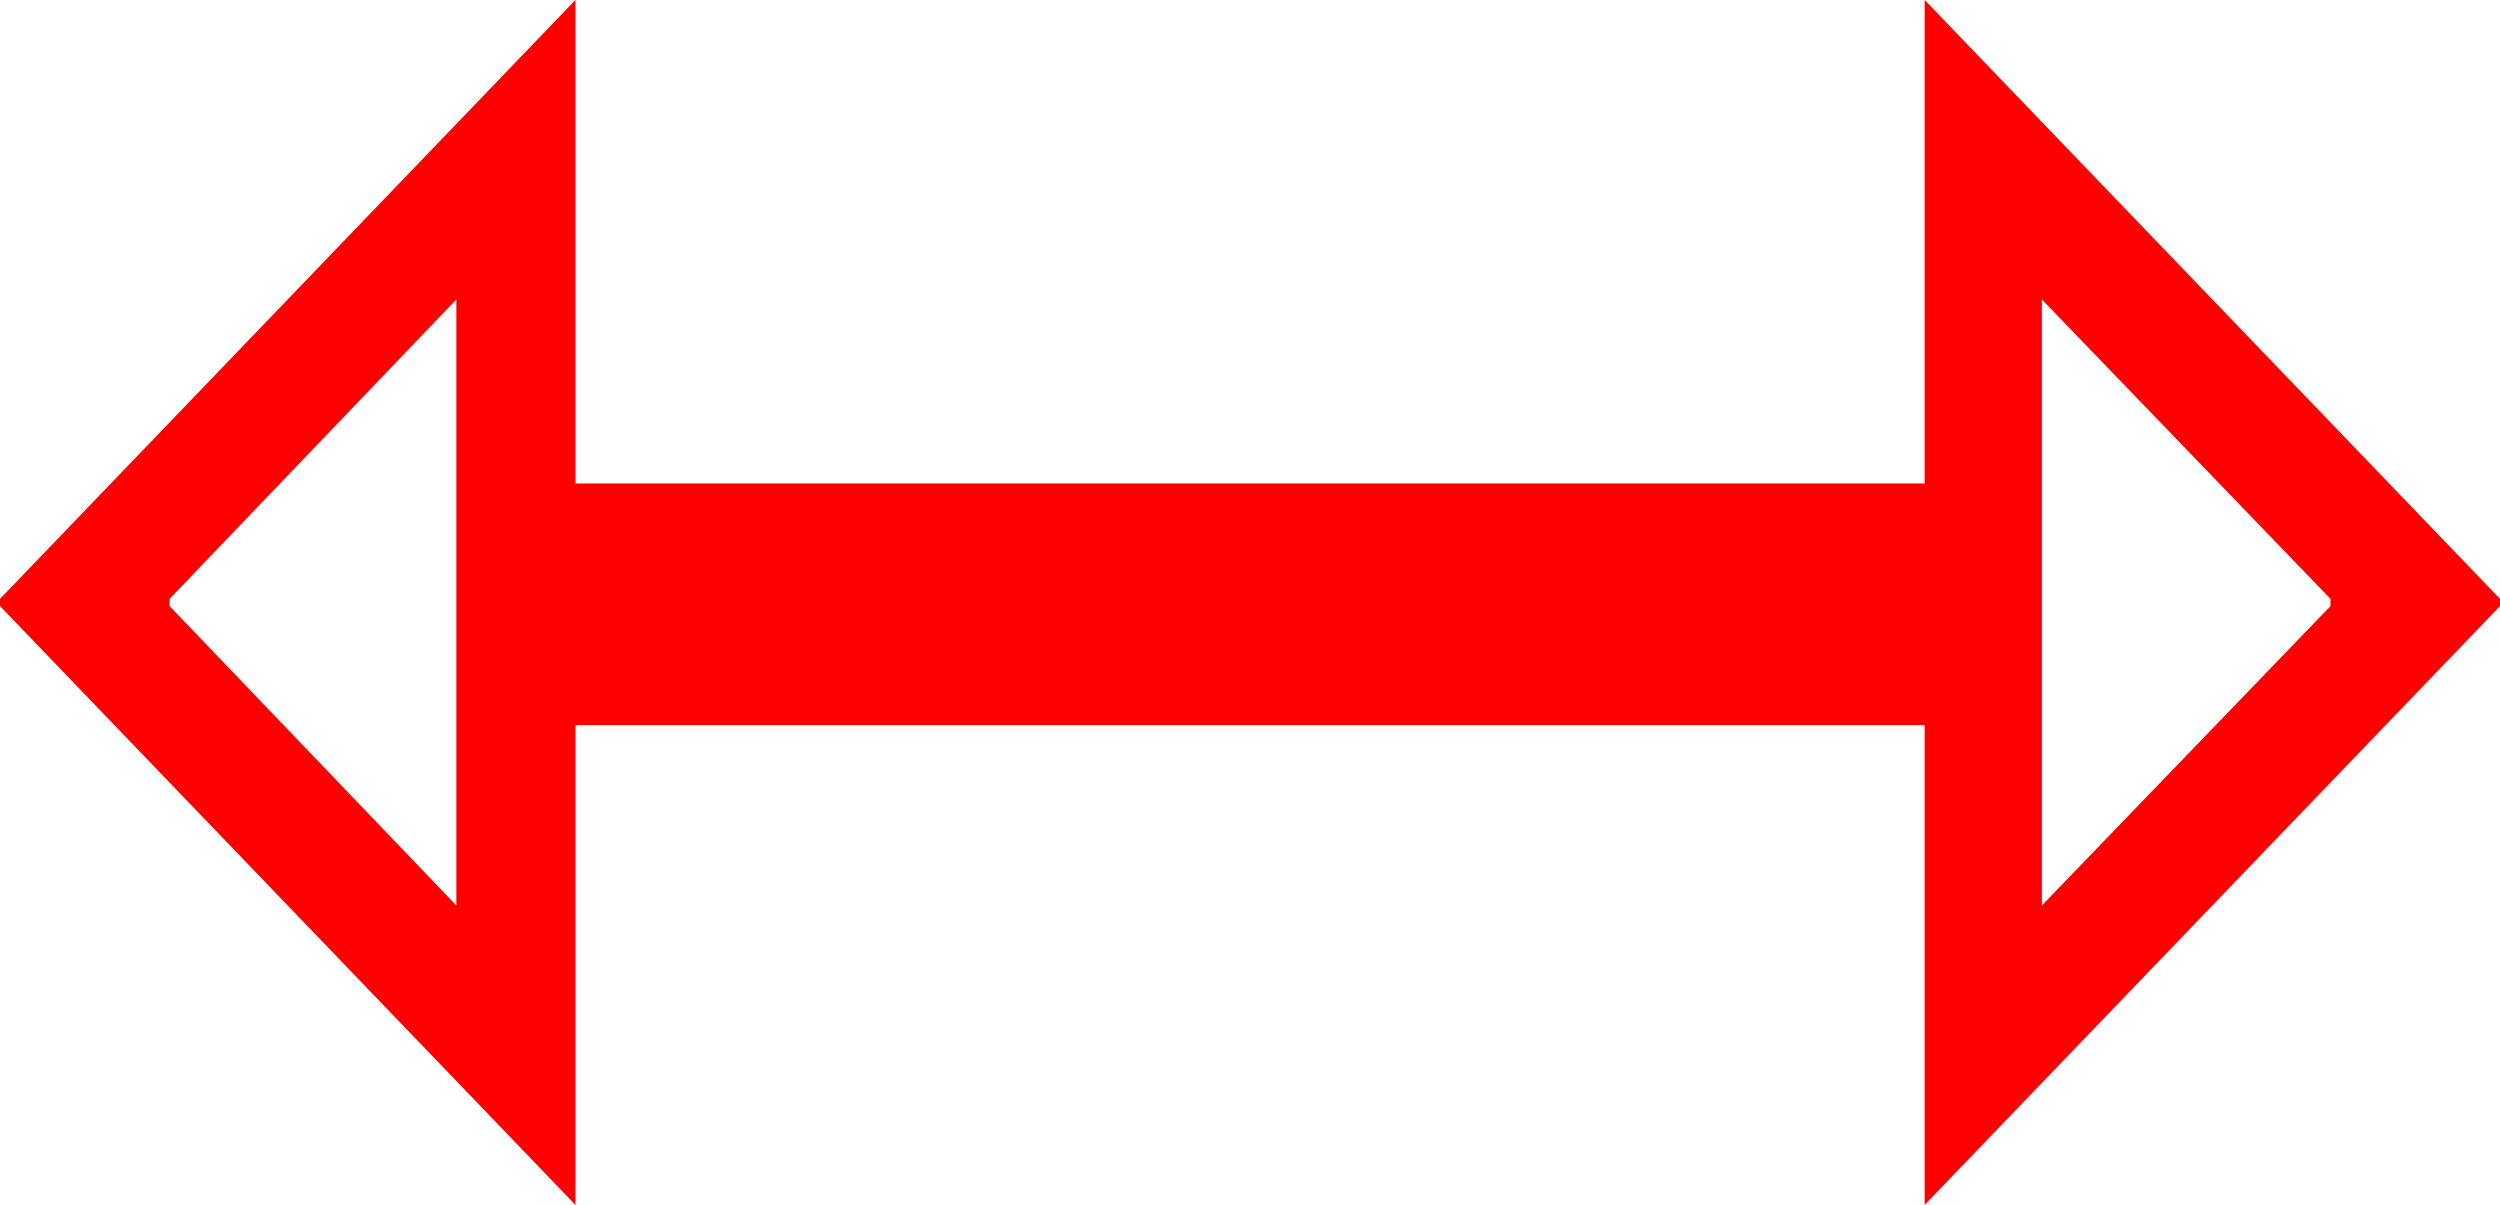 <?xml version="1.0" encoding="utf-8"?>
<!DOCTYPE svg PUBLIC "-//W3C//DTD SVG 1.1//EN" "http://www.w3.org/Graphics/SVG/1.1/DTD/svg11.dtd">
<svg width="40.605" height="19.57" xmlns="http://www.w3.org/2000/svg" xmlns:xlink="http://www.w3.org/1999/xlink" xmlns:xml="http://www.w3.org/XML/1998/namespace" version="1.1">
  <g>
    <g>
      <path style="fill:#FF0000;fill-opacity:1" d="M33.164,4.863L33.164,14.707 37.852,9.844 37.852,9.727 33.164,4.863z M7.412,4.863L2.754,9.727 2.754,9.844 7.412,14.707 7.412,4.863z M9.346,0L9.346,7.852 31.26,7.852 31.26,0 40.605,9.727 40.605,9.844 31.26,19.57 31.26,11.777 9.346,11.777 9.346,19.57 0,9.844 0,9.727 9.346,0z" />
    </g>
  </g>
</svg>